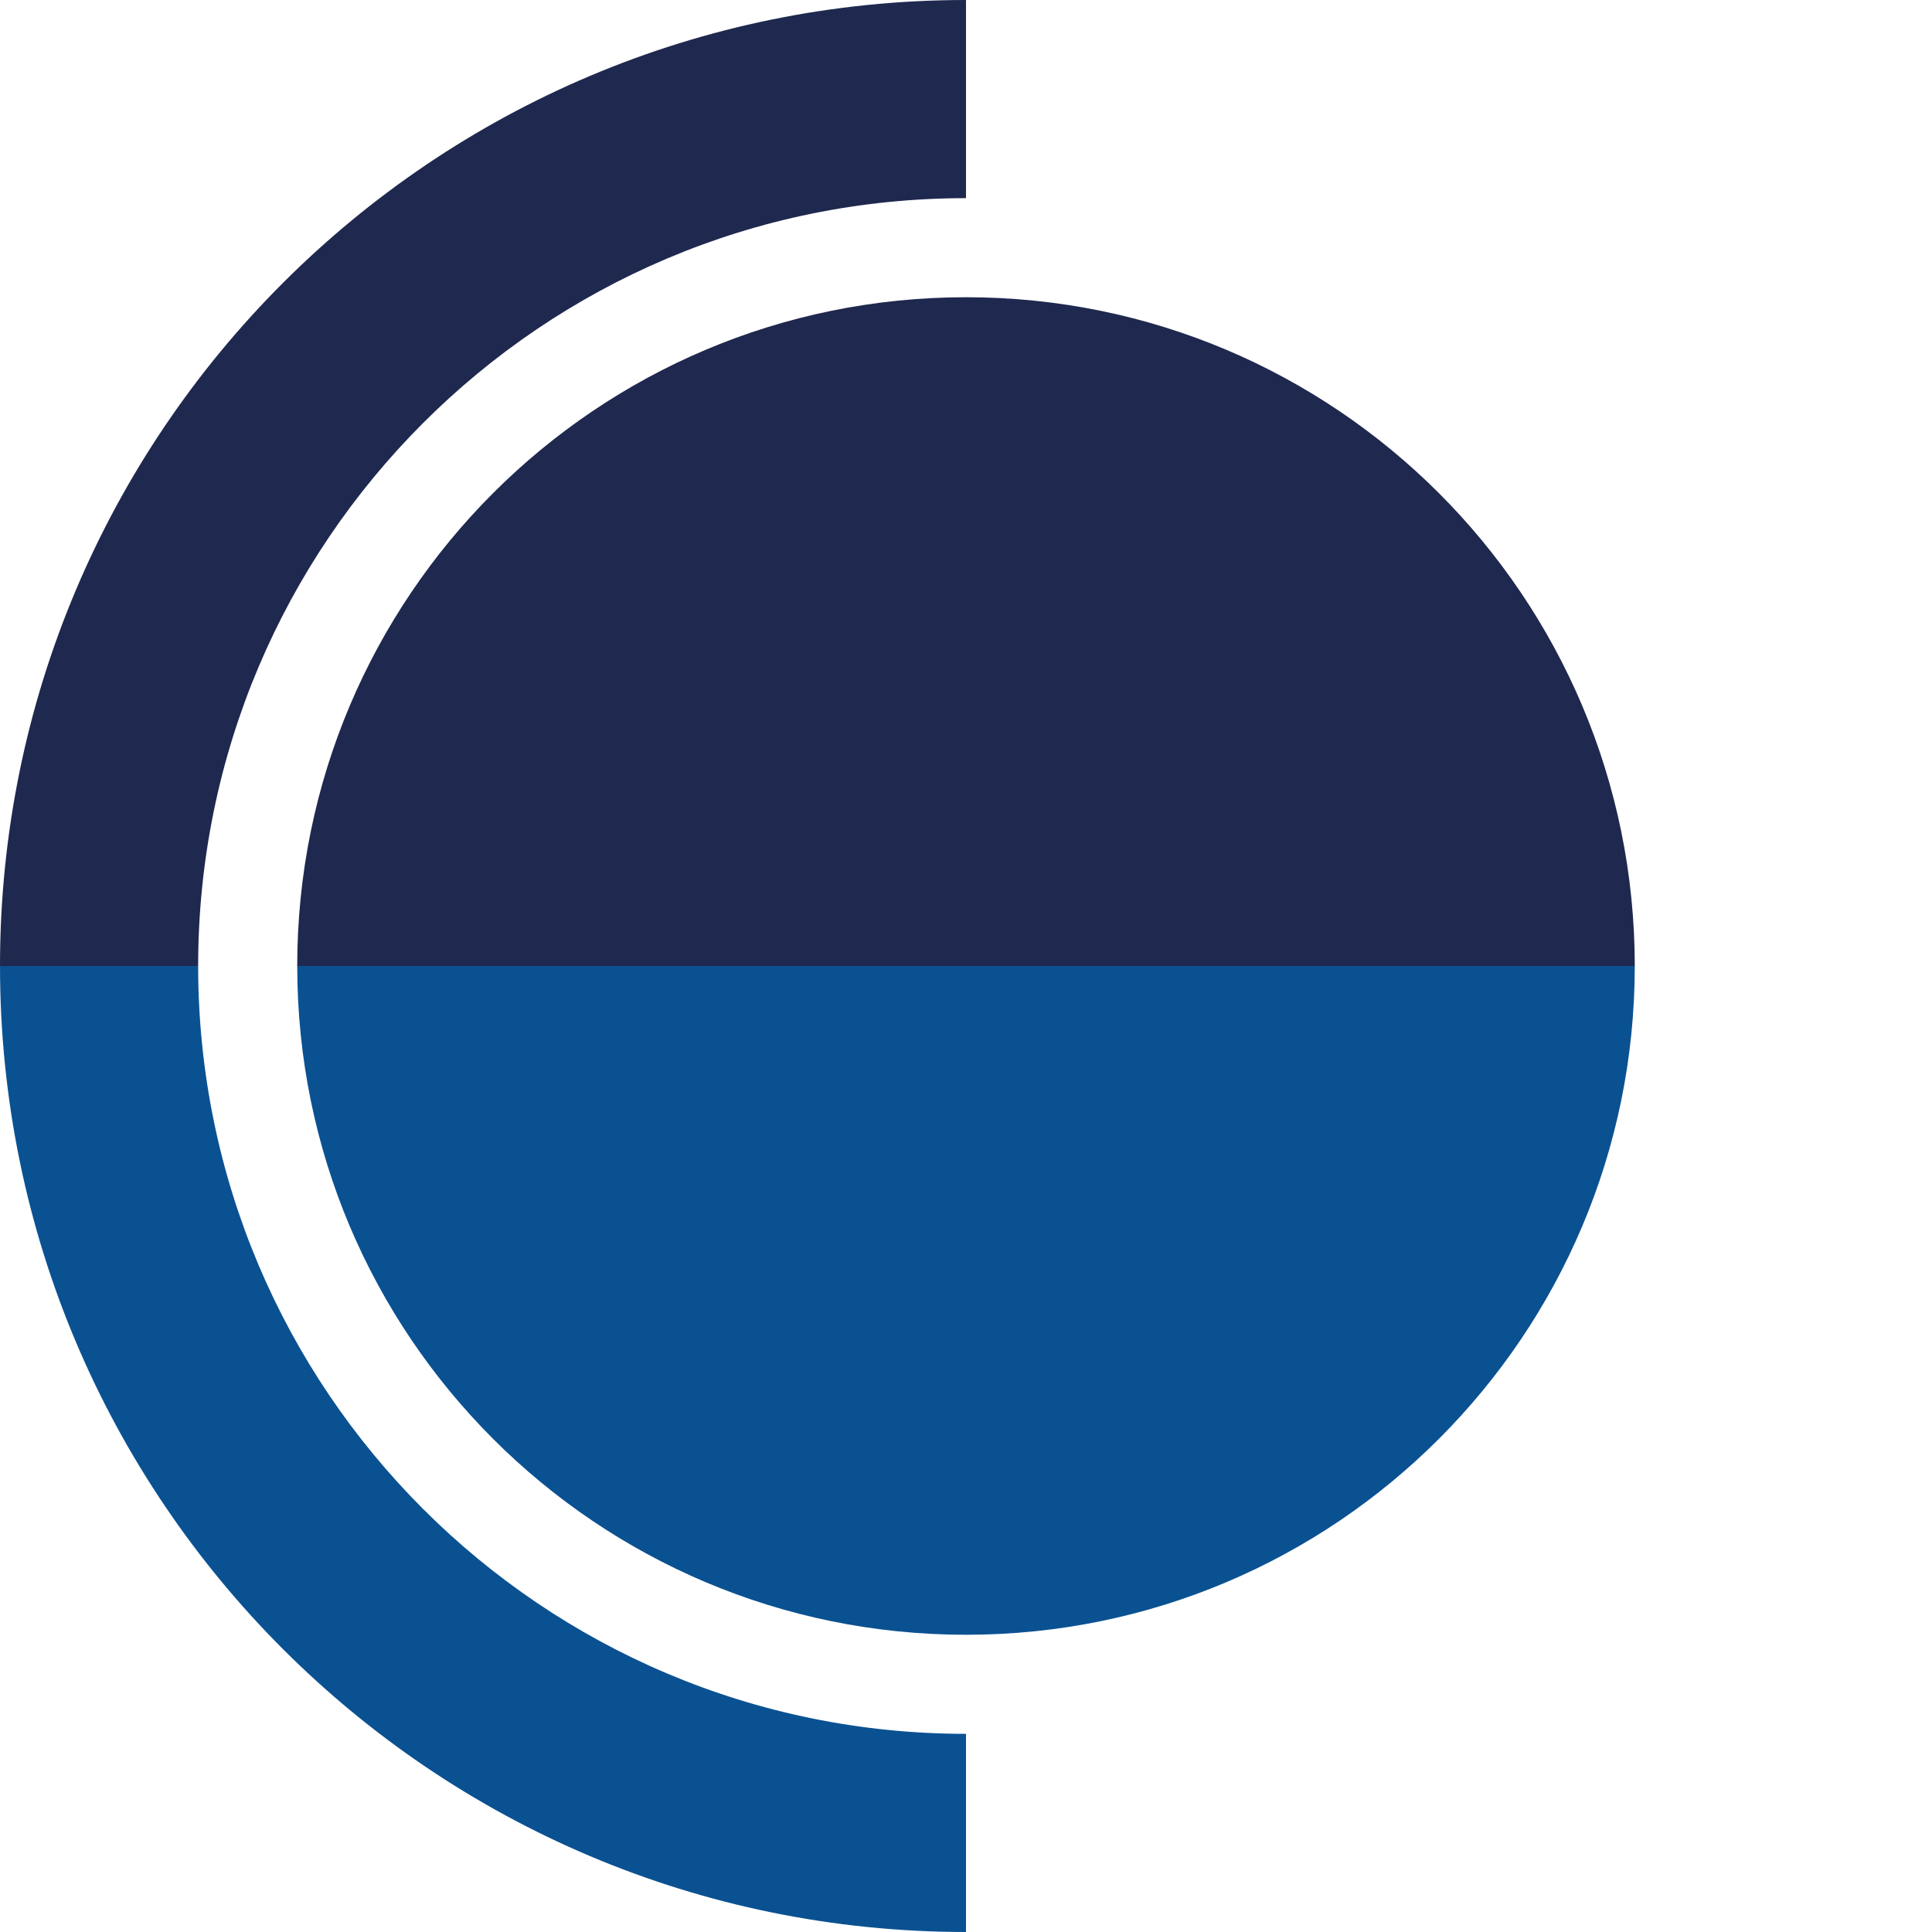 <svg width="78" height="78" xmlns="http://www.w3.org/2000/svg"><path d="M66 39c0 14.912-12.088 27-27 27S12 53.912 12 39h54z" fill="#0A5192"/><path d="M8 39c0 17.12 13.88 31 31 31v8C17.46 78 0 60.54 0 39h8z" fill="#0A5192"/><path d="M66 39H12c0-14.912 12.088-27 27-27s27 12.088 27 27z" fill="#1F284E"/><path d="M8 39H0C0 17.46 17.46 0 39 0v8C21.88 8 8 21.88 8 39z" fill="#1F284E"/></svg>